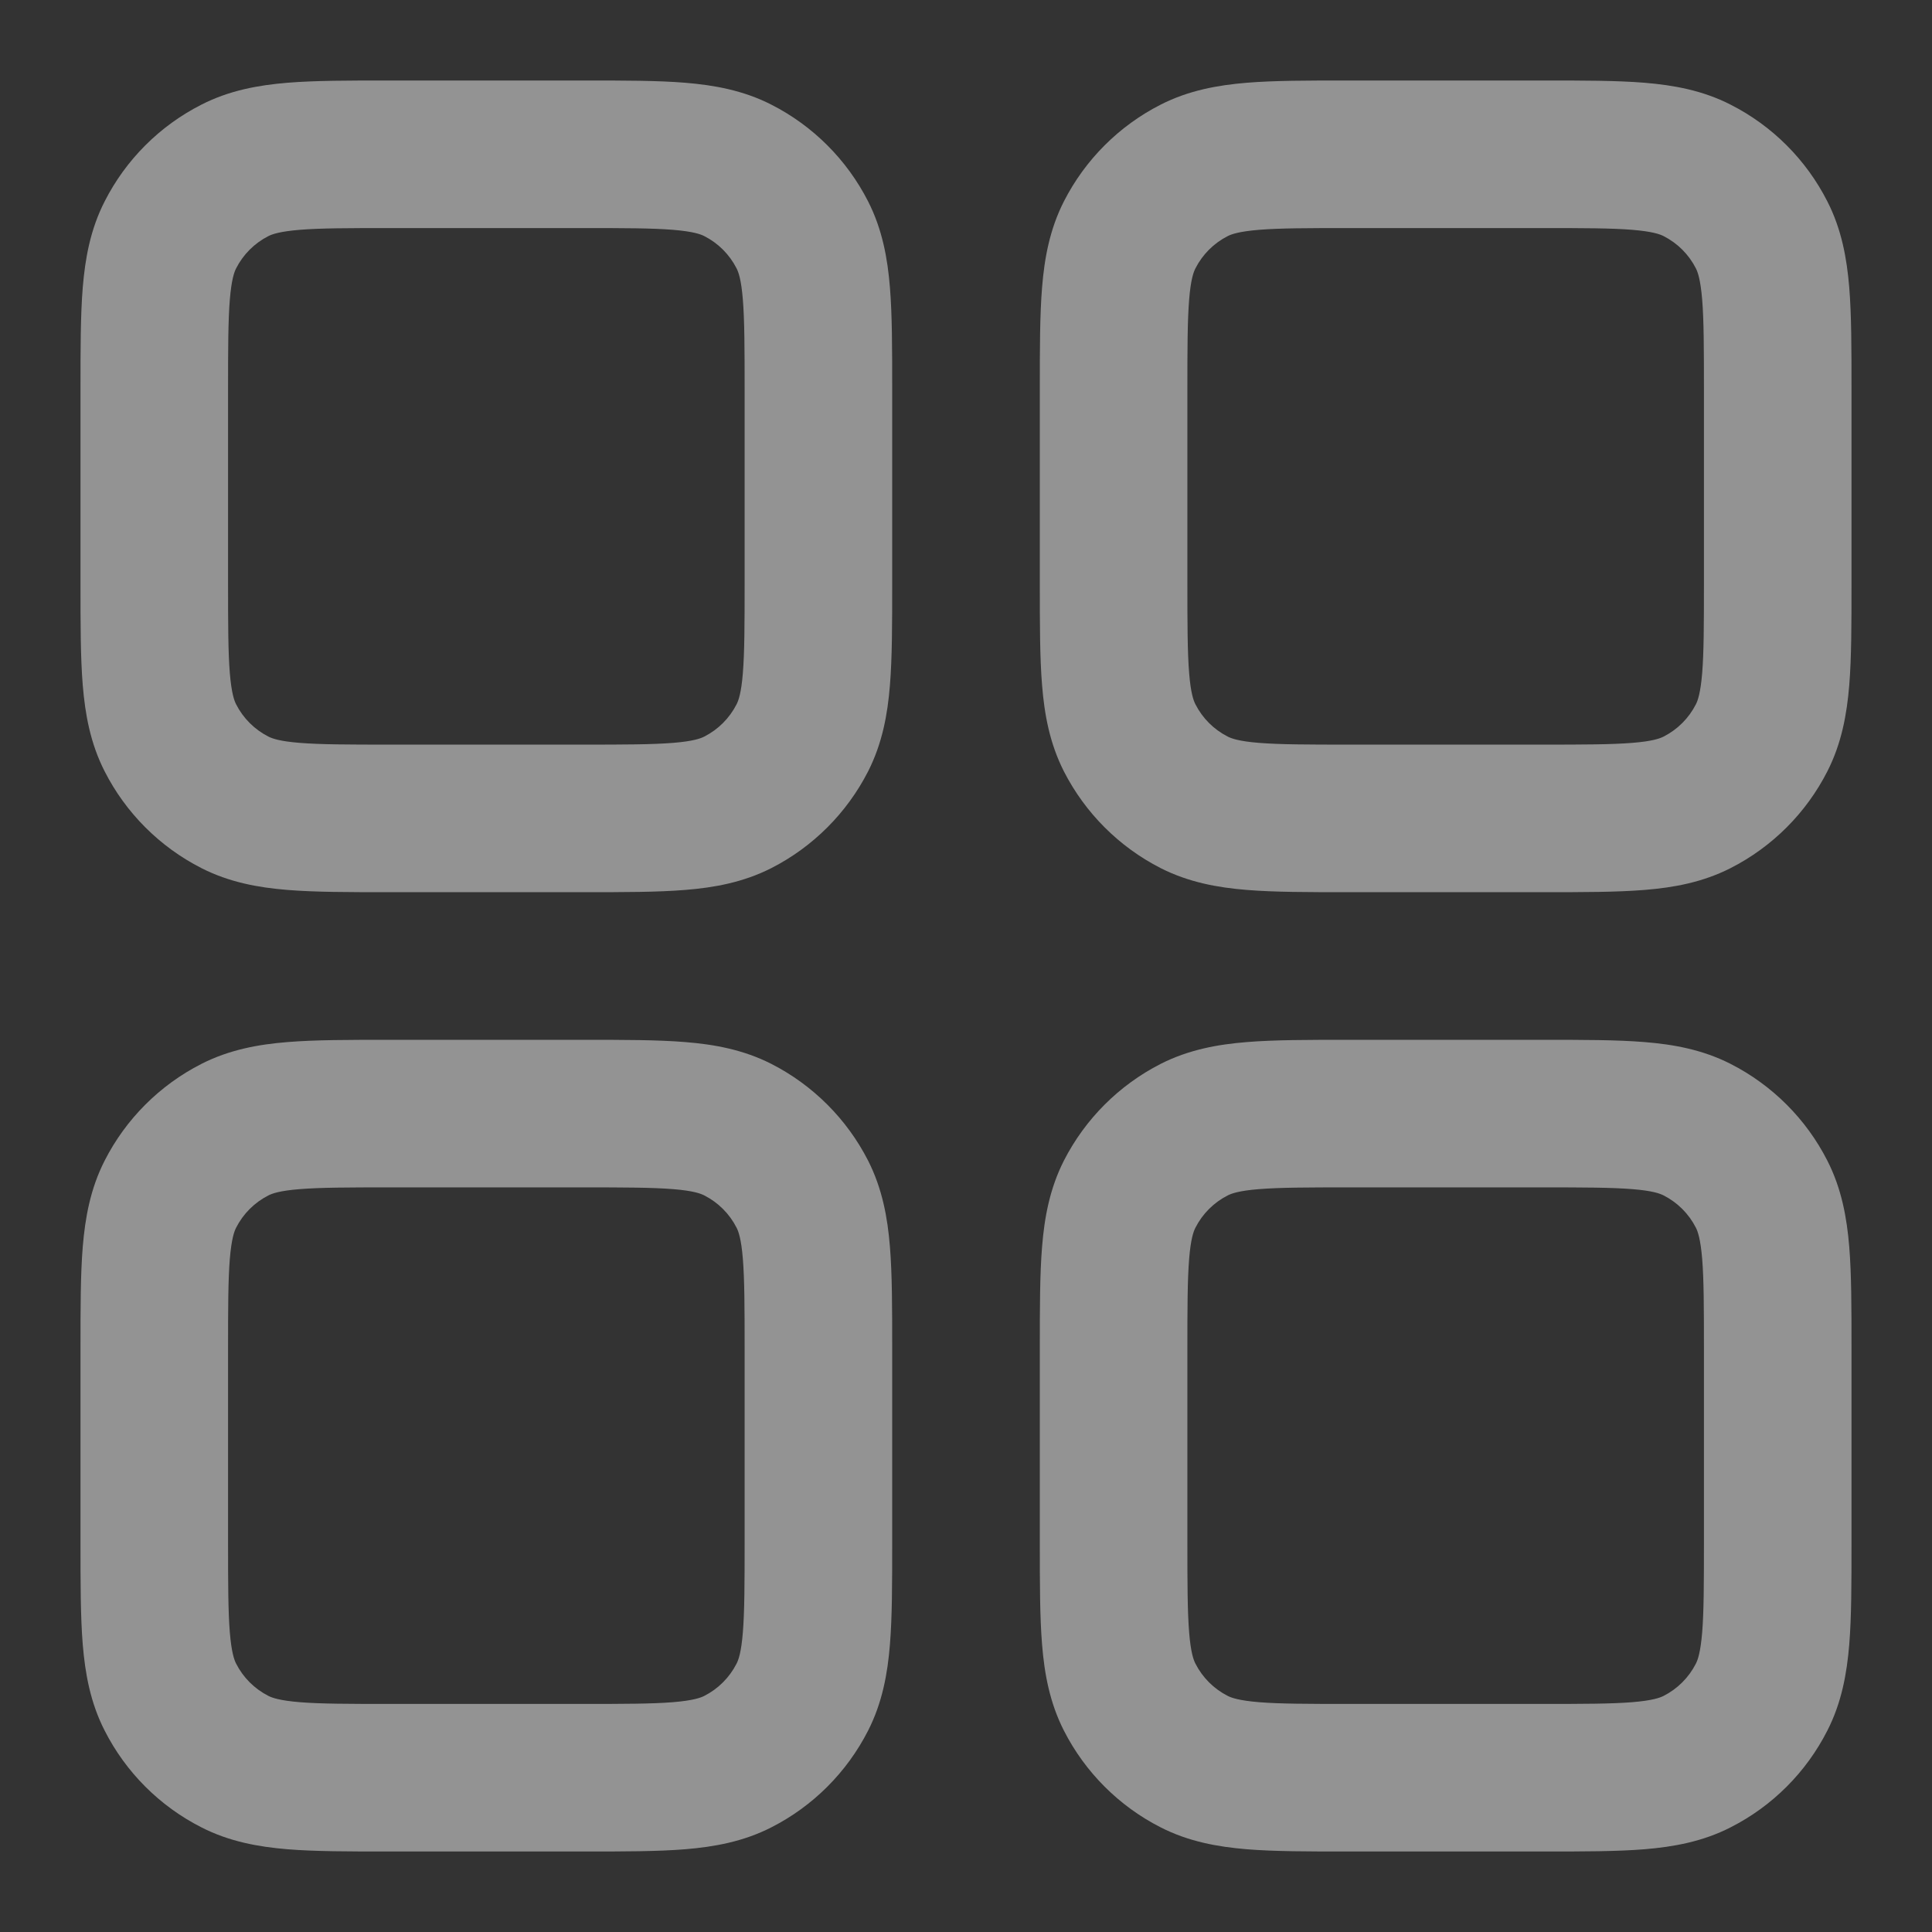 <svg width="24" height="24" viewBox="0 0 24 24" fill="none" xmlns="http://www.w3.org/2000/svg">
<rect x="0" y="0" width="24" height="24" fill="#333333" stroke="none"/>
<path fill-rule="evenodd" clip-rule="evenodd" d="M4.815 1H7.269C7.752 1 8.169 1 8.512 1.028C8.875 1.058 9.235 1.123 9.582 1.3C10.099 1.563 10.52 1.984 10.784 2.502C10.96 2.848 11.026 3.209 11.055 3.571C11.083 3.915 11.083 4.331 11.083 4.815V7.269C11.083 7.752 11.083 8.169 11.055 8.512C11.026 8.875 10.96 9.235 10.784 9.582C10.52 10.099 10.099 10.52 9.582 10.784C9.235 10.96 8.875 11.026 8.512 11.055C8.169 11.083 7.752 11.083 7.269 11.083H4.815C4.331 11.083 3.915 11.083 3.571 11.055C3.209 11.026 2.848 10.96 2.502 10.784C1.984 10.52 1.563 10.099 1.3 9.582C1.123 9.235 1.058 8.875 1.028 8.512C1 8.169 1 7.752 1 7.269V4.815C1 4.331 1 3.915 1.028 3.571C1.058 3.209 1.123 2.848 1.3 2.502C1.563 1.984 1.984 1.563 2.502 1.3C2.848 1.123 3.209 1.058 3.571 1.028C3.915 1 4.331 1 4.815 1ZM3.721 2.855C3.471 2.876 3.379 2.91 3.334 2.933C3.161 3.021 3.021 3.161 2.933 3.334C2.91 3.379 2.876 3.471 2.855 3.721C2.834 3.98 2.833 4.321 2.833 4.85V7.233C2.833 7.762 2.834 8.103 2.855 8.363C2.876 8.612 2.91 8.704 2.933 8.749C3.021 8.922 3.161 9.062 3.334 9.15C3.379 9.173 3.471 9.208 3.721 9.228C3.98 9.249 4.321 9.25 4.85 9.25H7.233C7.762 9.25 8.103 9.249 8.363 9.228C8.612 9.208 8.704 9.173 8.749 9.15C8.922 9.062 9.062 8.922 9.15 8.749C9.173 8.704 9.208 8.612 9.228 8.363C9.249 8.103 9.25 7.762 9.25 7.233V4.85C9.25 4.321 9.249 3.98 9.228 3.721C9.208 3.471 9.173 3.379 9.15 3.334C9.062 3.161 8.922 3.021 8.749 2.933C8.704 2.91 8.612 2.876 8.363 2.855C8.103 2.834 7.762 2.833 7.233 2.833H4.85C4.321 2.833 3.98 2.834 3.721 2.855Z" fill="#F5F5F5" fill-opacity="0.5"/>
<path fill-rule="evenodd" clip-rule="evenodd" d="M4.815 12.917H7.269C7.752 12.917 8.169 12.917 8.512 12.945C8.875 12.974 9.235 13.04 9.582 13.216C10.099 13.48 10.52 13.901 10.784 14.418C10.96 14.765 11.026 15.126 11.055 15.488C11.083 15.831 11.083 16.248 11.083 16.731V19.185C11.083 19.669 11.083 20.085 11.055 20.429C11.026 20.791 10.96 21.152 10.784 21.498C10.52 22.016 10.099 22.437 9.582 22.7C9.235 22.877 8.875 22.942 8.512 22.972C8.169 23 7.752 23 7.269 23H4.815C4.331 23 3.915 23 3.571 22.972C3.209 22.942 2.848 22.877 2.502 22.7C1.984 22.437 1.563 22.016 1.3 21.498C1.123 21.152 1.058 20.791 1.028 20.429C1 20.085 1 19.669 1 19.185V16.731C1 16.248 1 15.831 1.028 15.488C1.058 15.126 1.123 14.765 1.3 14.418C1.563 13.901 1.984 13.48 2.502 13.216C2.848 13.04 3.209 12.974 3.571 12.945C3.915 12.917 4.331 12.917 4.815 12.917ZM3.721 14.772C3.471 14.792 3.379 14.827 3.334 14.85C3.161 14.938 3.021 15.078 2.933 15.251C2.91 15.296 2.876 15.388 2.855 15.637C2.834 15.897 2.833 16.238 2.833 16.767V19.15C2.833 19.678 2.834 20.02 2.855 20.279C2.876 20.529 2.91 20.621 2.933 20.666C3.021 20.839 3.161 20.979 3.334 21.067C3.379 21.09 3.471 21.124 3.721 21.145C3.98 21.166 4.321 21.167 4.85 21.167H7.233C7.762 21.167 8.103 21.166 8.363 21.145C8.612 21.124 8.704 21.09 8.749 21.067C8.922 20.979 9.062 20.839 9.15 20.666C9.173 20.621 9.208 20.529 9.228 20.279C9.249 20.02 9.25 19.678 9.25 19.15V16.767C9.25 16.238 9.249 15.897 9.228 15.637C9.208 15.388 9.173 15.296 9.15 15.251C9.062 15.078 8.922 14.938 8.749 14.85C8.704 14.827 8.612 14.792 8.363 14.772C8.103 14.751 7.762 14.75 7.233 14.75H4.85C4.321 14.75 3.98 14.751 3.721 14.772Z" fill="#F5F5F5" fill-opacity="0.5"/>
<path fill-rule="evenodd" clip-rule="evenodd" d="M16.731 1H19.185C19.669 1 20.085 1 20.429 1.028C20.791 1.058 21.152 1.123 21.498 1.3C22.016 1.563 22.437 1.984 22.7 2.502C22.877 2.848 22.942 3.209 22.972 3.571C23 3.915 23 4.331 23 4.815V7.269C23 7.752 23 8.169 22.972 8.512C22.942 8.875 22.877 9.235 22.7 9.582C22.437 10.099 22.016 10.52 21.498 10.784C21.152 10.96 20.791 11.026 20.429 11.055C20.085 11.083 19.669 11.083 19.185 11.083H16.731C16.248 11.083 15.831 11.083 15.488 11.055C15.126 11.026 14.765 10.96 14.418 10.784C13.901 10.52 13.48 10.099 13.216 9.582C13.04 9.235 12.974 8.875 12.945 8.512C12.917 8.169 12.917 7.752 12.917 7.269V4.815C12.917 4.331 12.917 3.915 12.945 3.571C12.974 3.209 13.04 2.848 13.216 2.502C13.48 1.984 13.901 1.563 14.418 1.3C14.765 1.123 15.126 1.058 15.488 1.028C15.831 1 16.248 1 16.731 1ZM15.637 2.855C15.388 2.876 15.296 2.91 15.251 2.933C15.078 3.021 14.938 3.161 14.85 3.334C14.827 3.379 14.792 3.471 14.772 3.721C14.751 3.98 14.75 4.321 14.75 4.85V7.233C14.75 7.762 14.751 8.103 14.772 8.363C14.792 8.612 14.827 8.704 14.85 8.749C14.938 8.922 15.078 9.062 15.251 9.15C15.296 9.173 15.388 9.208 15.637 9.228C15.897 9.249 16.238 9.25 16.767 9.25H19.15C19.678 9.25 20.02 9.249 20.279 9.228C20.529 9.208 20.621 9.173 20.666 9.15C20.839 9.062 20.979 8.922 21.067 8.749C21.09 8.704 21.124 8.612 21.145 8.363C21.166 8.103 21.167 7.762 21.167 7.233V4.85C21.167 4.321 21.166 3.98 21.145 3.721C21.124 3.471 21.09 3.379 21.067 3.334C20.979 3.161 20.839 3.021 20.666 2.933C20.621 2.91 20.529 2.876 20.279 2.855C20.02 2.834 19.678 2.833 19.15 2.833H16.767C16.238 2.833 15.897 2.834 15.637 2.855Z" fill="#F5F5F5" fill-opacity="0.5"/>
<path fill-rule="evenodd" clip-rule="evenodd" d="M16.731 12.917H19.185C19.669 12.917 20.085 12.917 20.429 12.945C20.791 12.974 21.152 13.04 21.498 13.216C22.016 13.48 22.437 13.901 22.7 14.418C22.877 14.765 22.942 15.126 22.972 15.488C23 15.831 23 16.248 23 16.731V19.185C23 19.669 23 20.085 22.972 20.429C22.942 20.791 22.877 21.152 22.7 21.498C22.437 22.016 22.016 22.437 21.498 22.7C21.152 22.877 20.791 22.942 20.429 22.972C20.085 23 19.669 23 19.185 23H16.731C16.248 23 15.831 23 15.488 22.972C15.126 22.942 14.765 22.877 14.418 22.7C13.901 22.437 13.48 22.016 13.216 21.498C13.04 21.152 12.974 20.791 12.945 20.429C12.917 20.085 12.917 19.669 12.917 19.185V16.731C12.917 16.248 12.917 15.831 12.945 15.488C12.974 15.126 13.04 14.765 13.216 14.418C13.48 13.901 13.901 13.48 14.418 13.216C14.765 13.04 15.126 12.974 15.488 12.945C15.831 12.917 16.248 12.917 16.731 12.917ZM15.637 14.772C15.388 14.792 15.296 14.827 15.251 14.85C15.078 14.938 14.938 15.078 14.85 15.251C14.827 15.296 14.792 15.388 14.772 15.637C14.751 15.897 14.75 16.238 14.75 16.767V19.15C14.75 19.678 14.751 20.02 14.772 20.279C14.792 20.529 14.827 20.621 14.85 20.666C14.938 20.839 15.078 20.979 15.251 21.067C15.296 21.09 15.388 21.124 15.637 21.145C15.897 21.166 16.238 21.167 16.767 21.167H19.15C19.678 21.167 20.02 21.166 20.279 21.145C20.529 21.124 20.621 21.09 20.666 21.067C20.839 20.979 20.979 20.839 21.067 20.666C21.09 20.621 21.124 20.529 21.145 20.279C21.166 20.02 21.167 19.678 21.167 19.15V16.767C21.167 16.238 21.166 15.897 21.145 15.637C21.124 15.388 21.09 15.296 21.067 15.251C20.979 15.078 20.839 14.938 20.666 14.85C20.621 14.827 20.529 14.792 20.279 14.772C20.02 14.751 19.678 14.75 19.15 14.75H16.767C16.238 14.75 15.897 14.751 15.637 14.772Z" fill="#F5F5F5" fill-opacity="0.5"/>
</svg>
